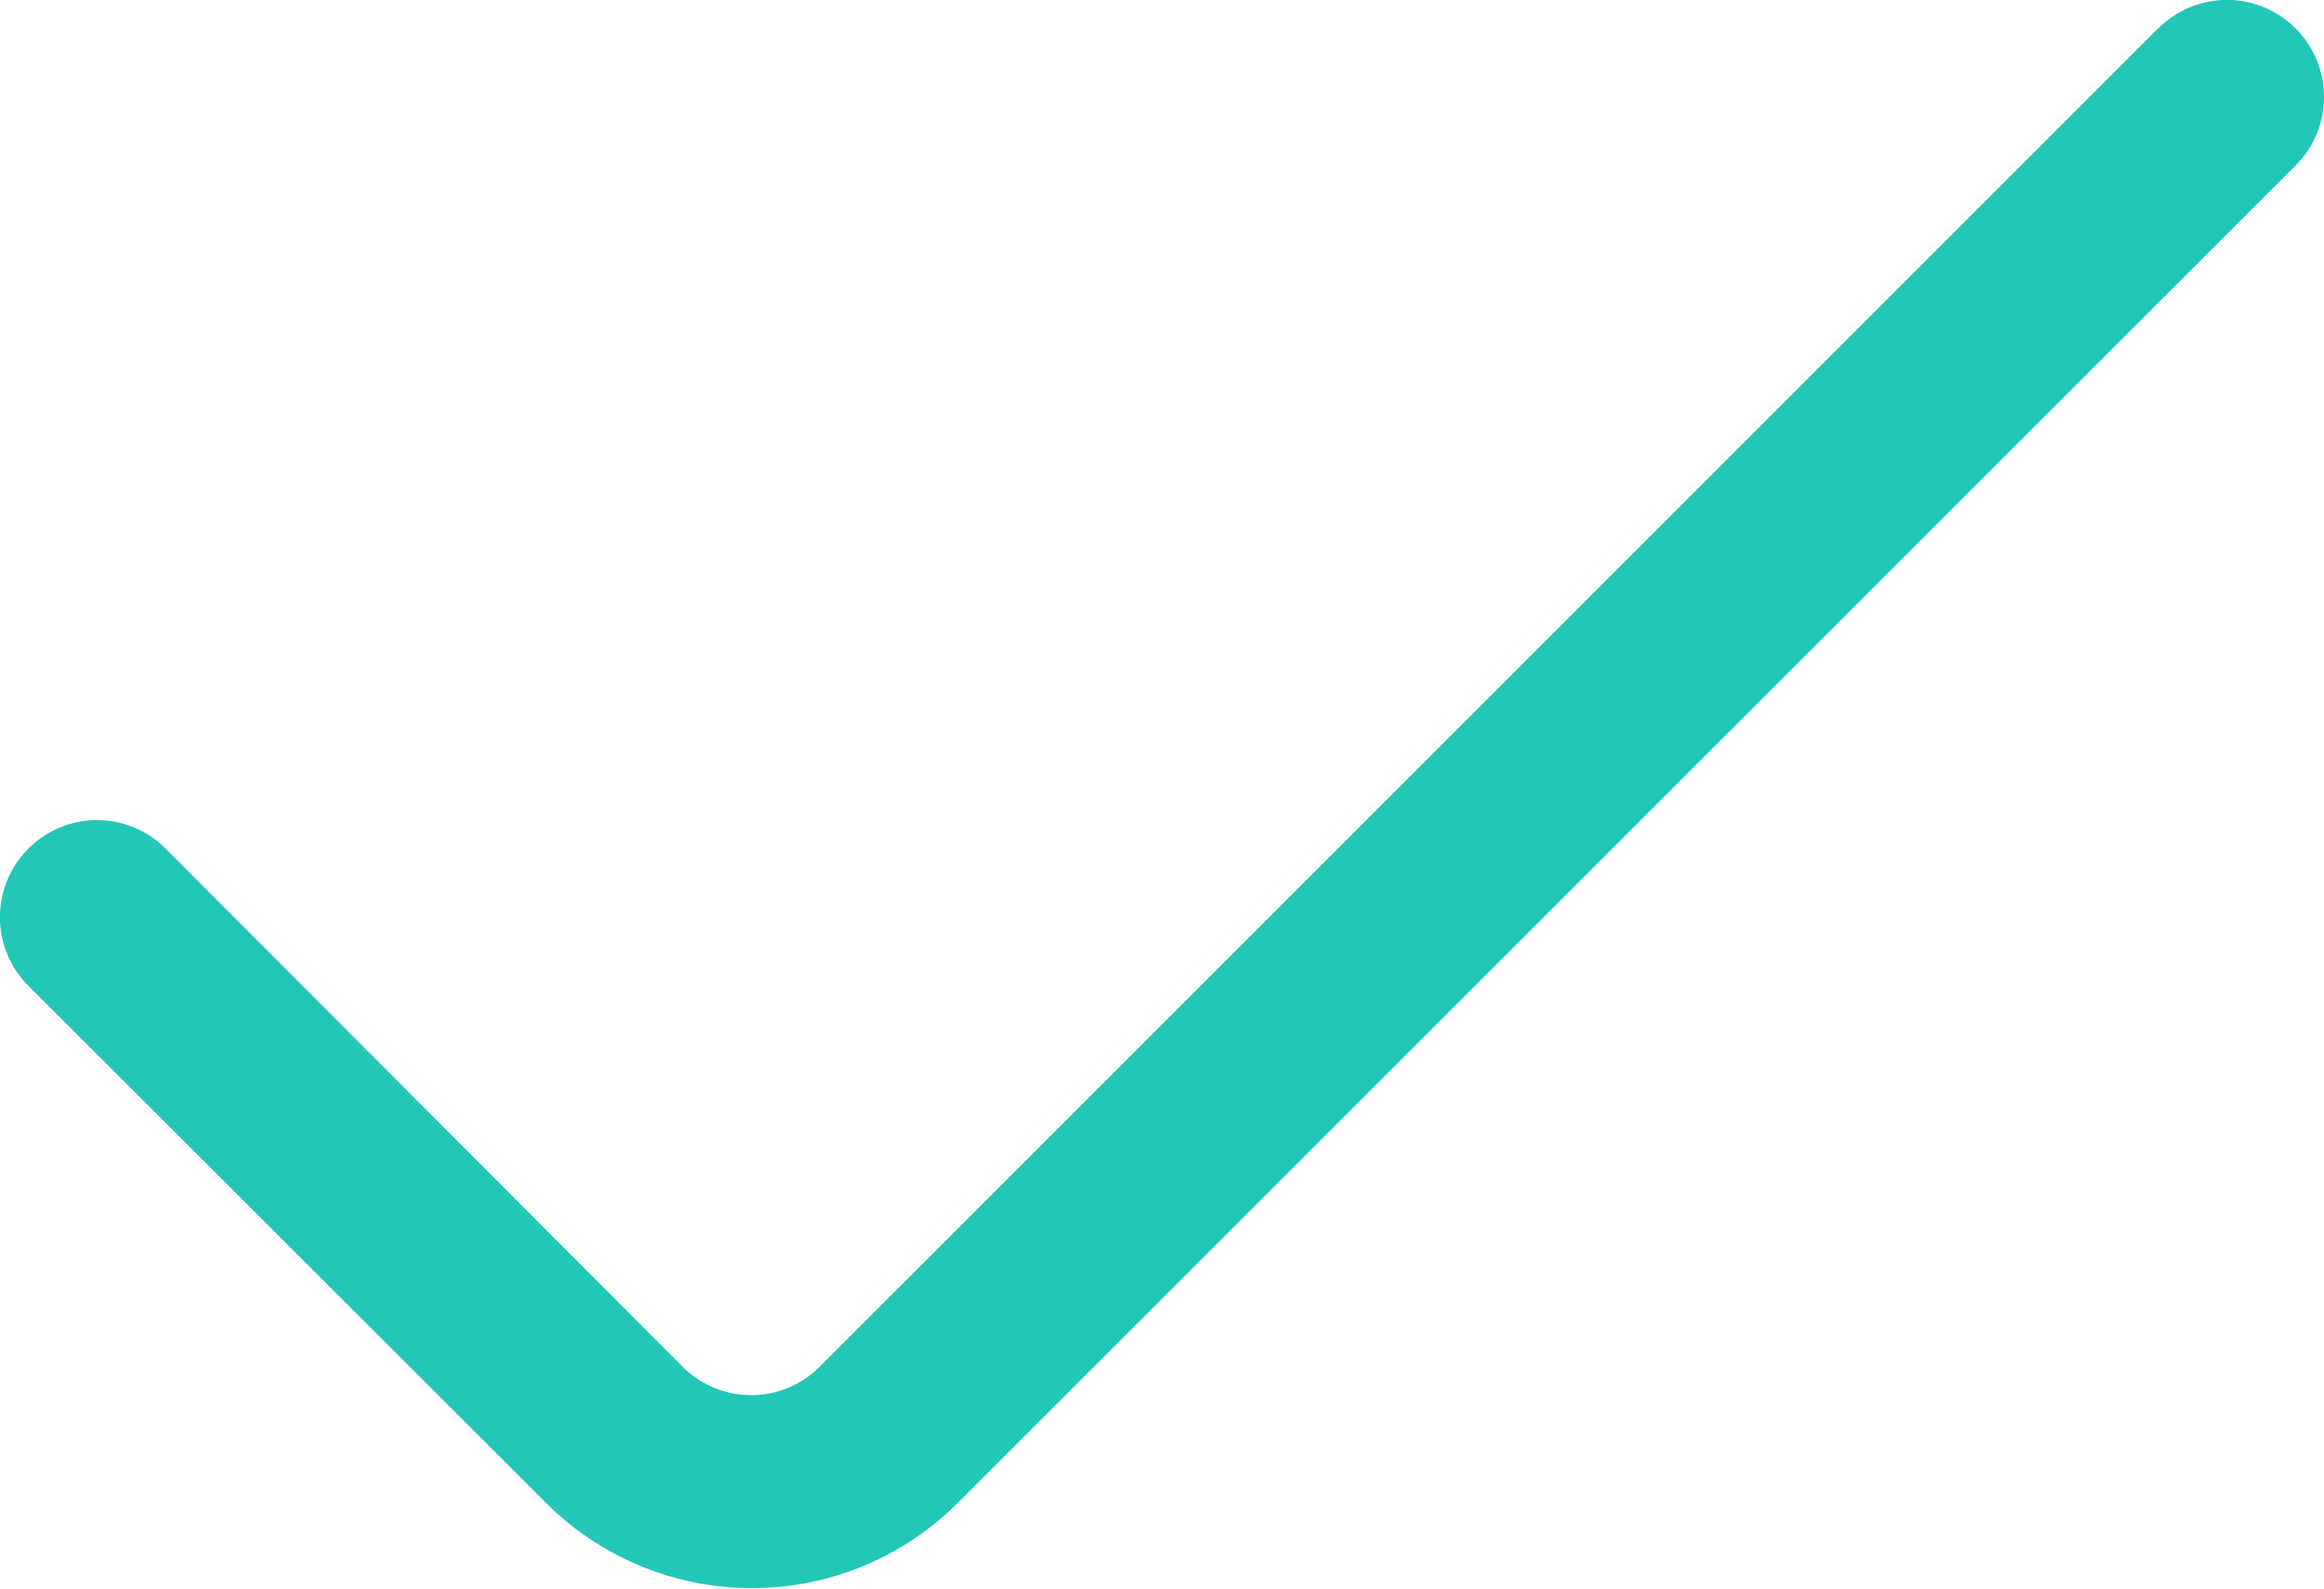 <svg xmlns="http://www.w3.org/2000/svg" width="21.749" height="14.864" viewBox="0 0 21.749 14.864">
  <path id="fi-rr-check" d="M20.227,4.4,7.7,16.924a.906.906,0,0,1-1.284,0L1.578,12.077a.906.906,0,0,0-1.284,0h0a.906.906,0,0,0,0,1.284L5.139,18.2a2.726,2.726,0,0,0,3.851,0L21.511,5.686a.906.906,0,0,0,0-1.283h0a.906.906,0,0,0-1.284,0Z" transform="translate(-0.028 -4.137)" fill="#22c7b8"/>
</svg>
